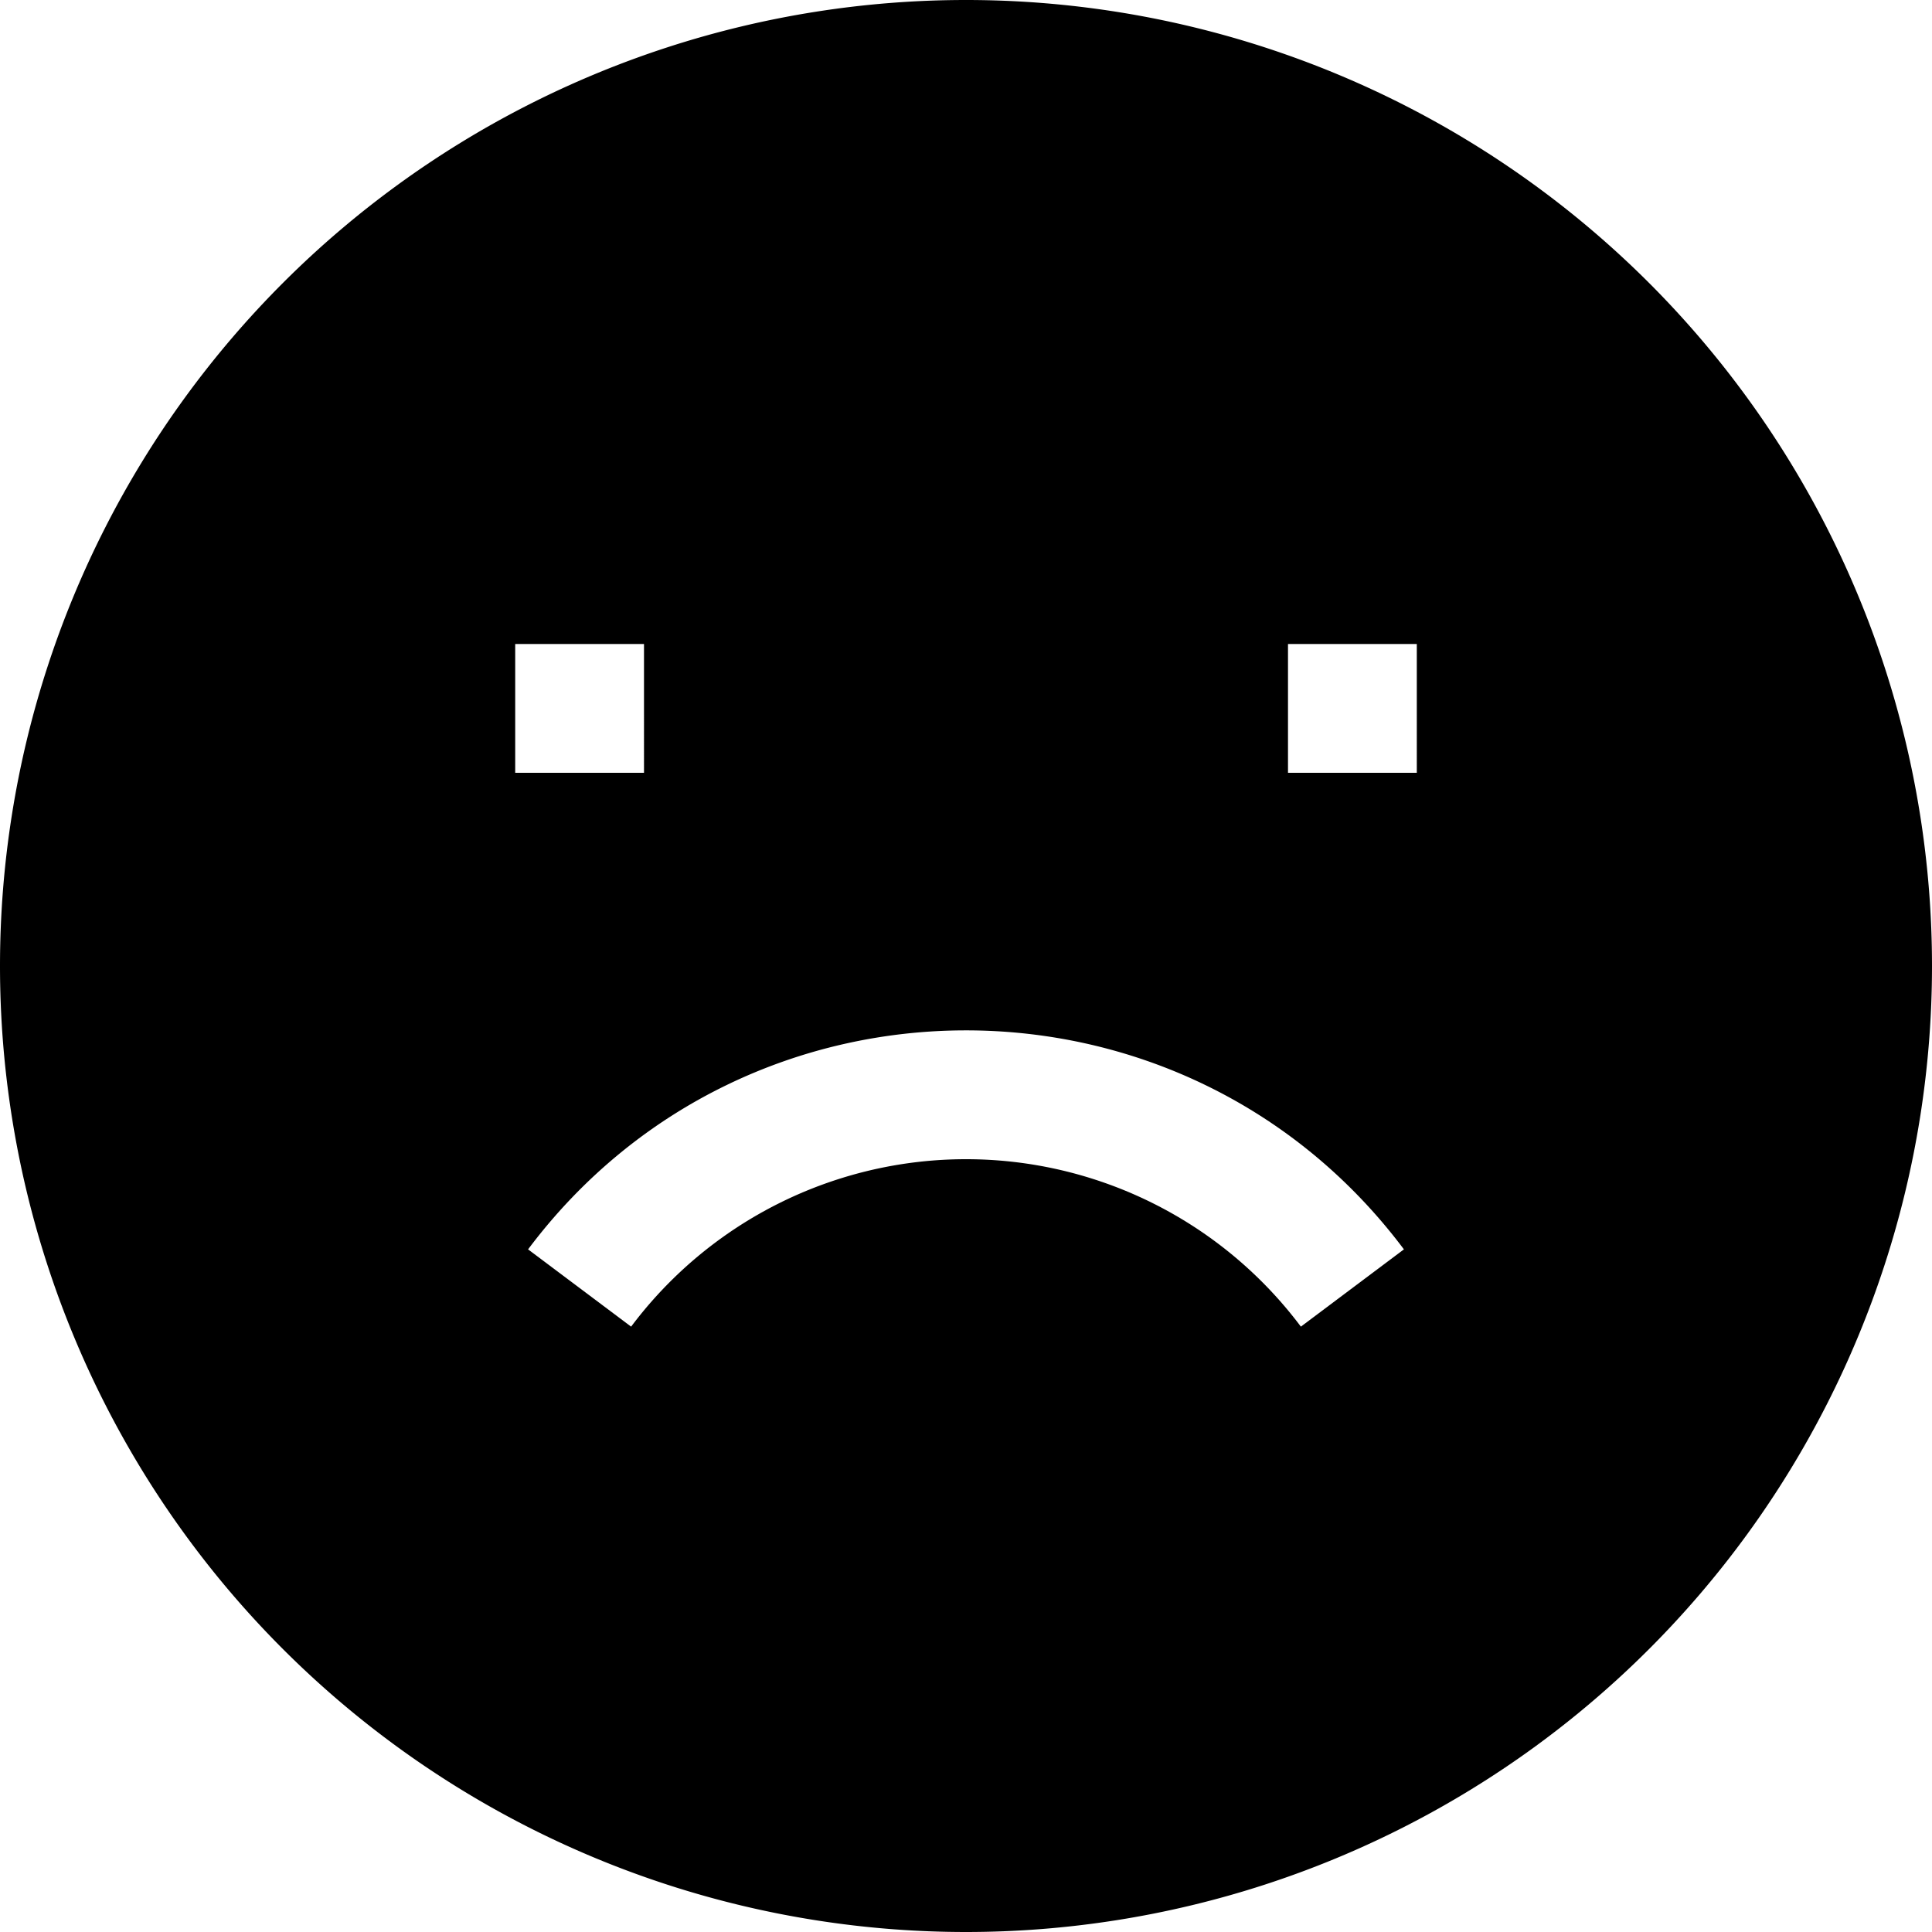 <svg xmlns="http://www.w3.org/2000/svg" viewBox="0 0 15 15" fill="currentColor"><path fill-rule="evenodd" clip-rule="evenodd" d="M0 7.5a7.5 7.5 0 1115 0 7.5 7.5 0 01-15 0zM4 6h1V5H4v1zm6 0h1V5h-1v1zm-5.1 4.3a3.25 3.25 0 015.2 0l.8-.6c-1.7-2.267-5.1-2.267-6.8 0l.8.6z" fill="currentColor"/></svg>